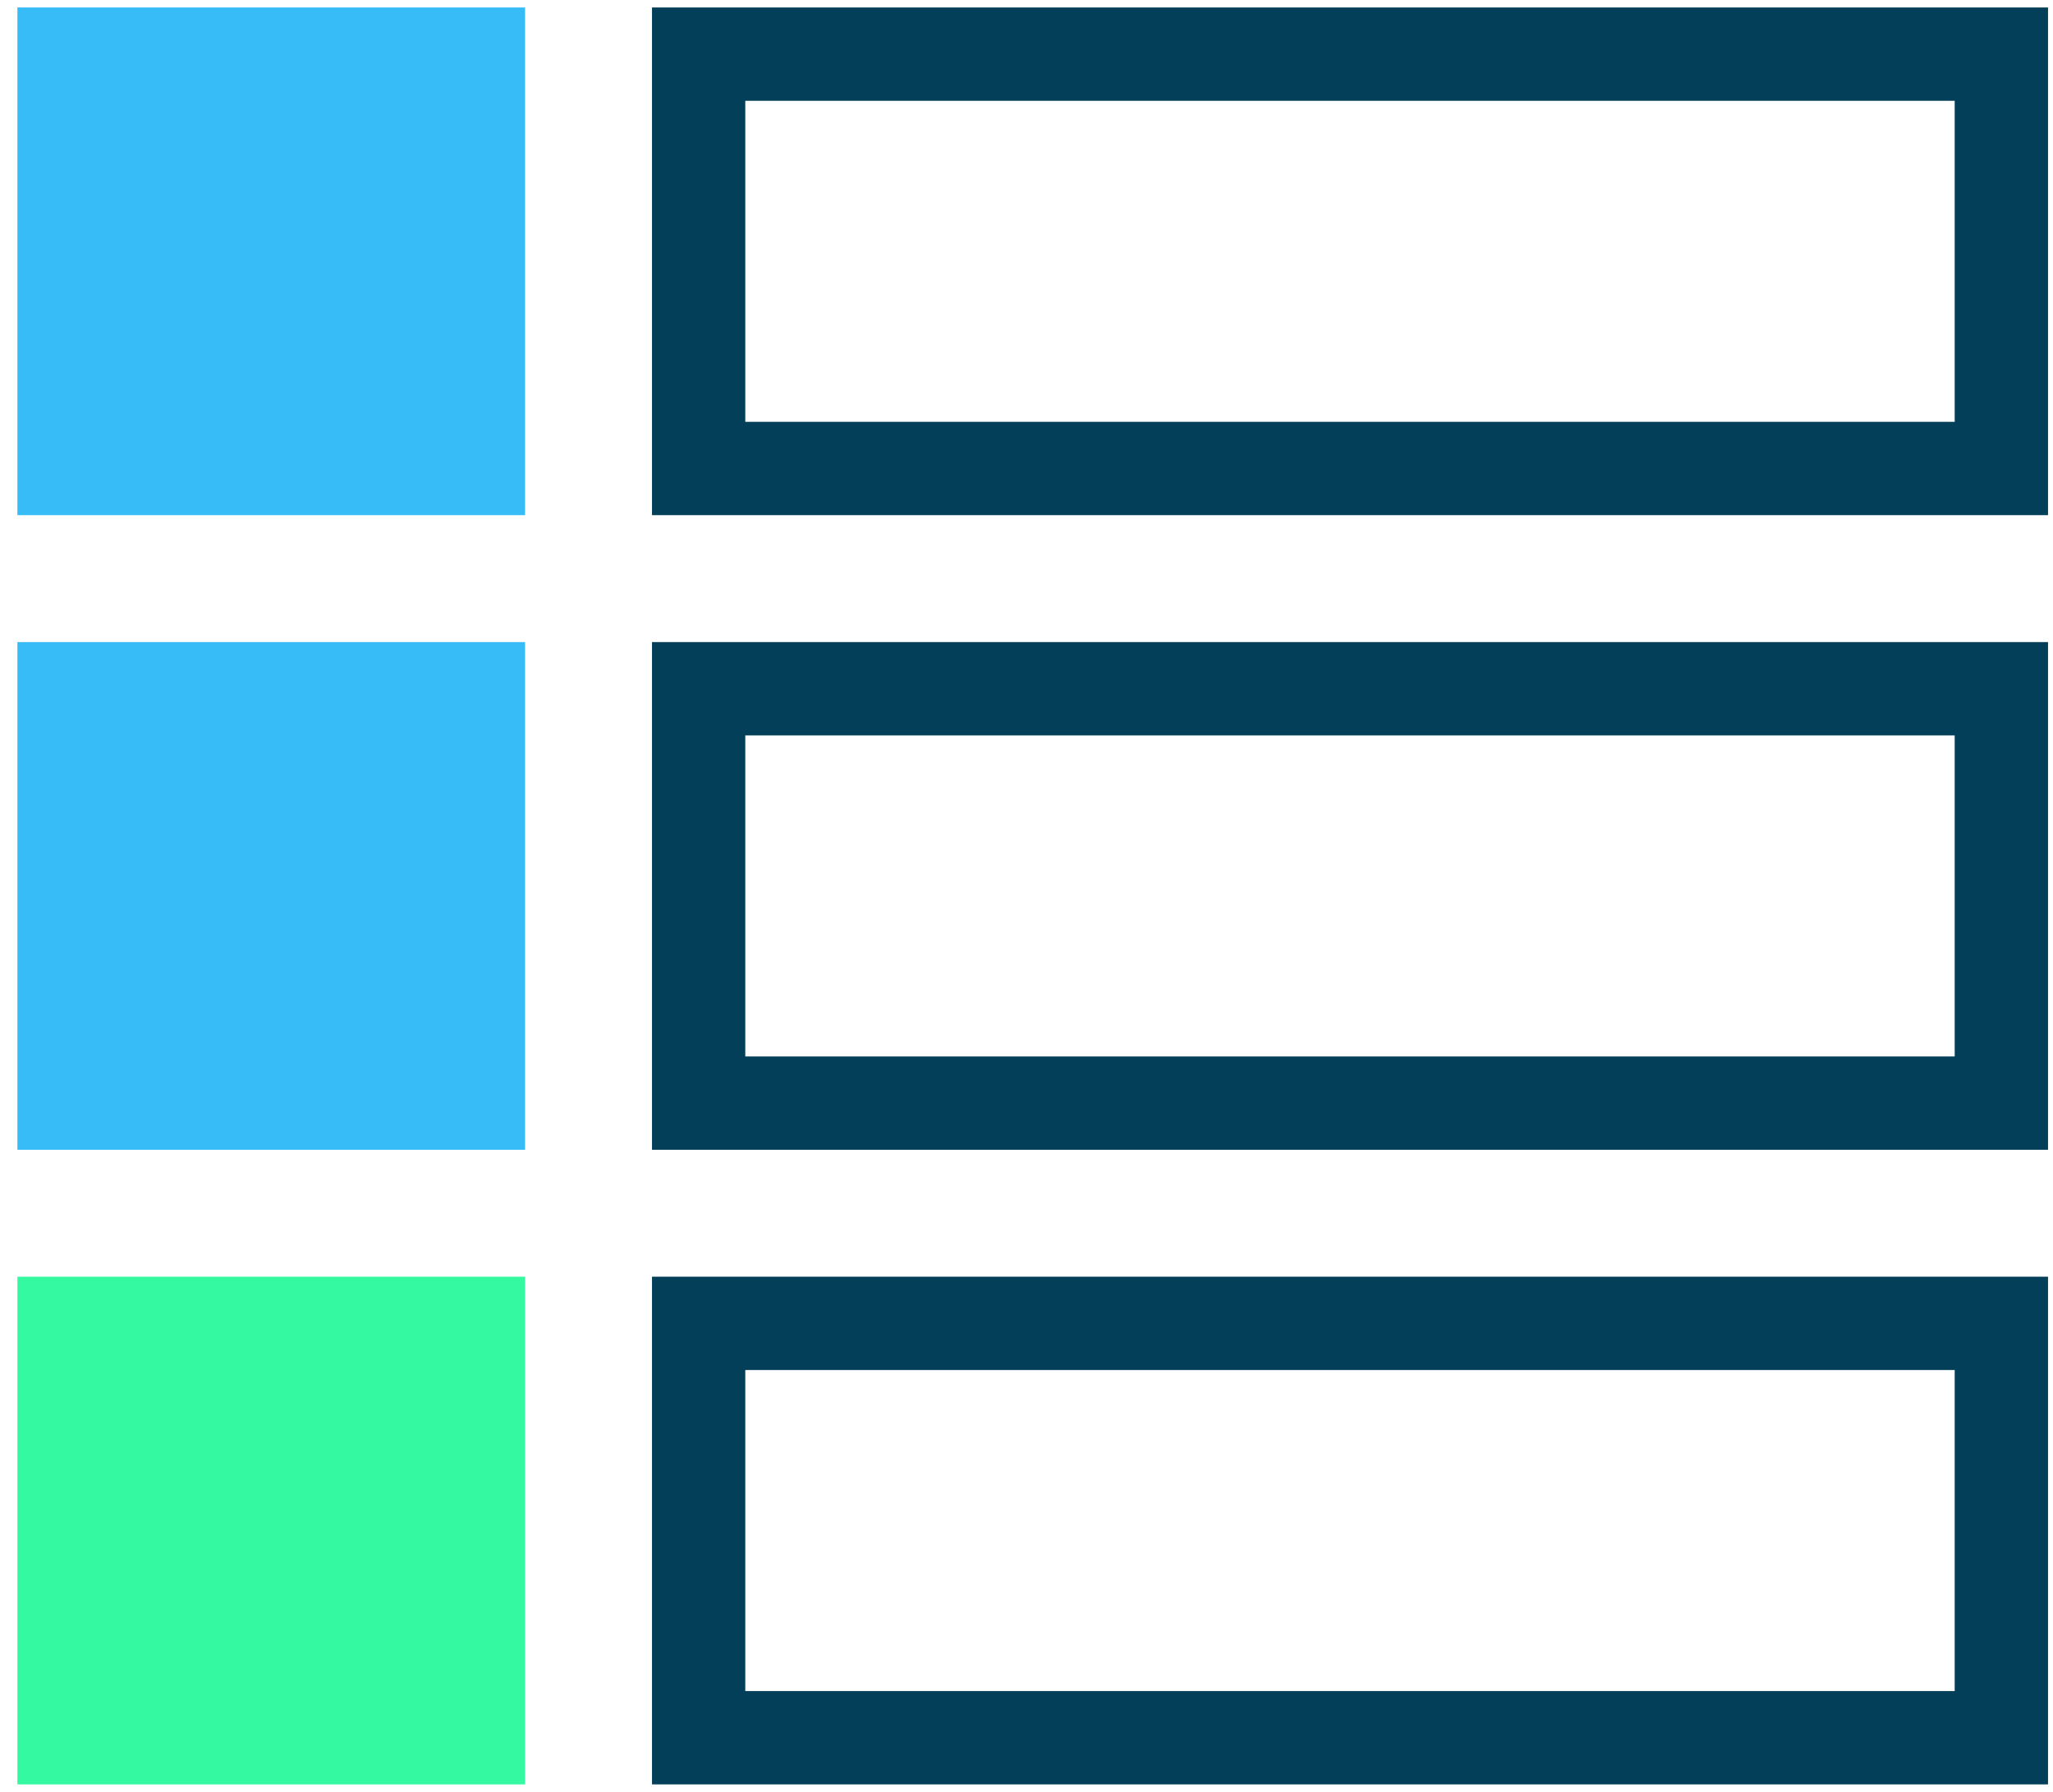 <svg width="110" height="96" viewBox="0 0 110 96" fill="none" xmlns="http://www.w3.org/2000/svg">
<path d="M104.733 5.4V22.6H39.933V5.4H104.733ZM109.733 0.4H34.933V27.6H109.733V0.4Z" fill="#033F59"/>
<path d="M0.933 0.4H28.133V27.6H0.933V0.4Z" fill="#37BCF7"/>
<path d="M104.733 39.4V56.6H39.933V39.4H104.733ZM109.733 34.4H34.933V61.6H109.733V34.4Z" fill="#033F59"/>
<path d="M0.933 34.4H28.133V61.6H0.933V34.4Z" fill="#37BCF7"/>
<path d="M104.733 73.4V90.6H39.933V73.4H104.733ZM109.733 68.4H34.933V95.6H109.733V68.4Z" fill="#033F59"/>
<path d="M0.933 68.4H28.133V95.6H0.933V68.4Z" fill="#35F9A0"/>
</svg>
